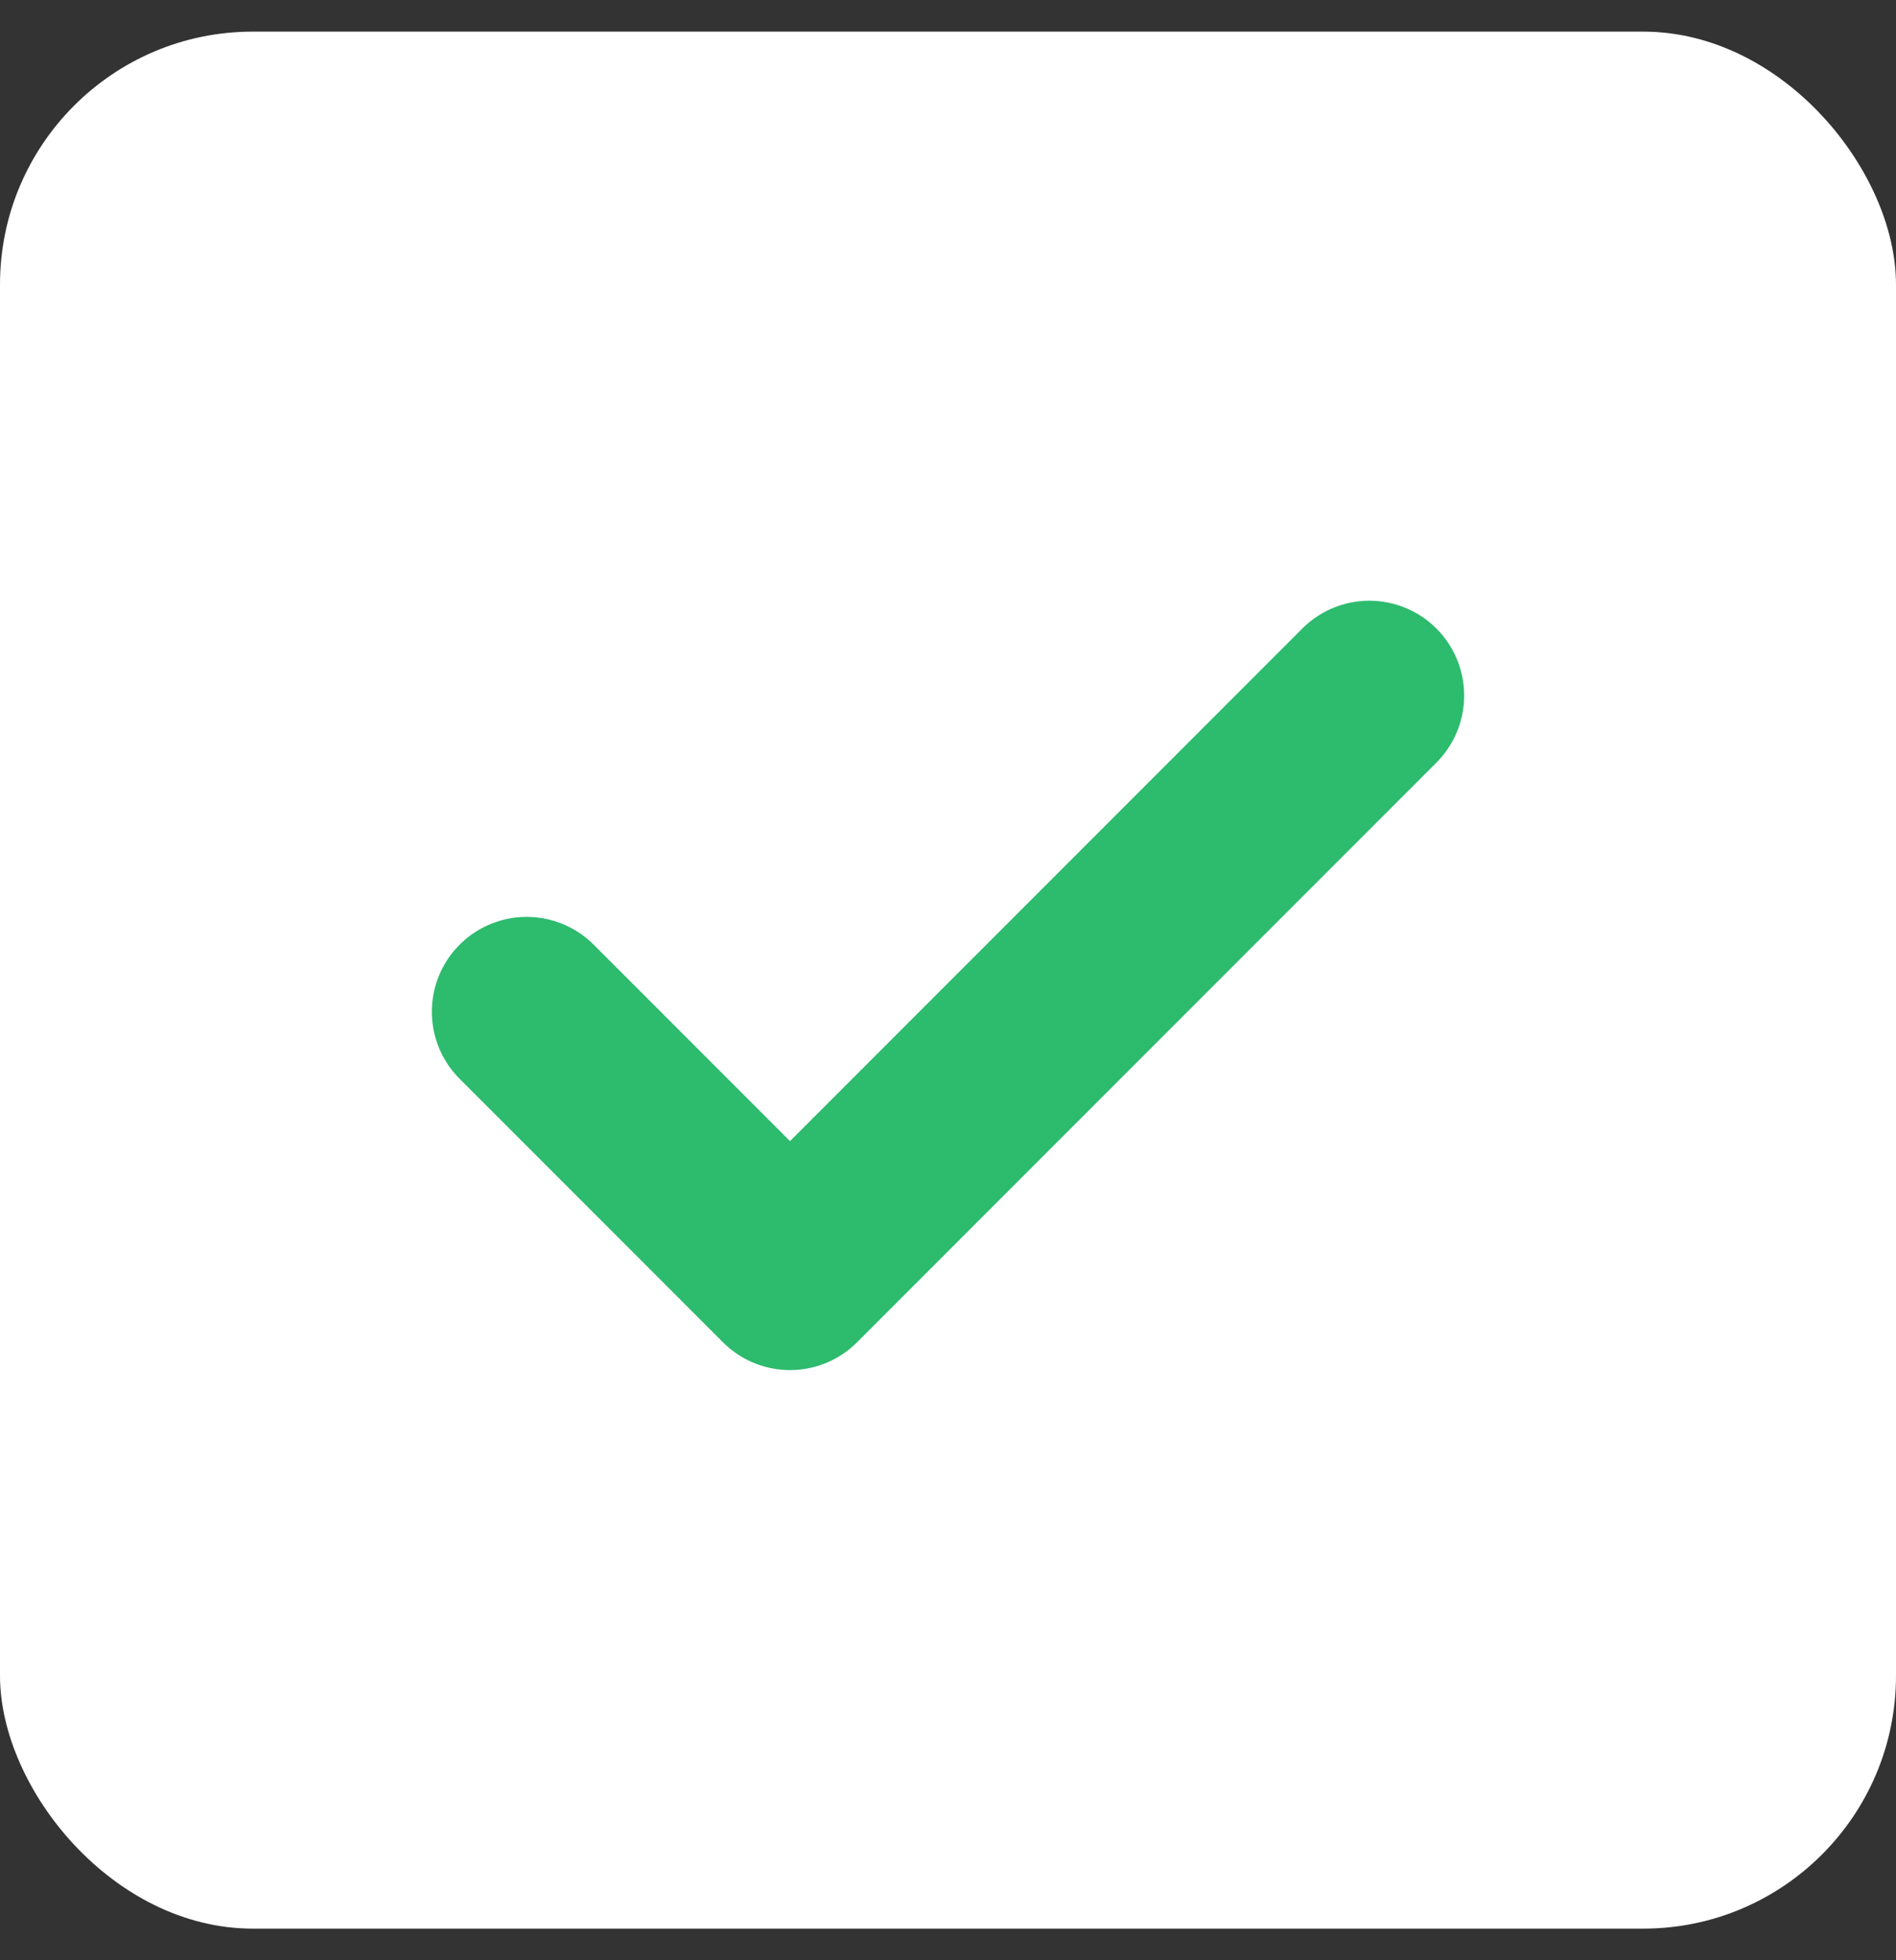 <svg width="30" height="31" viewBox="0 0 30 31" fill="none" xmlns="http://www.w3.org/2000/svg">
<rect x="0" y="0" width="30" height="31" fill="#333333" stroke="none"/>
<rect y="0.5" width="30" height="30" rx="4" fill="white"/>
<path d="M21.667 11L12.5 20.167L8.333 16" stroke="#2DBB6E" stroke-width="3" stroke-linecap="round" stroke-linejoin="round"/>
</svg>
